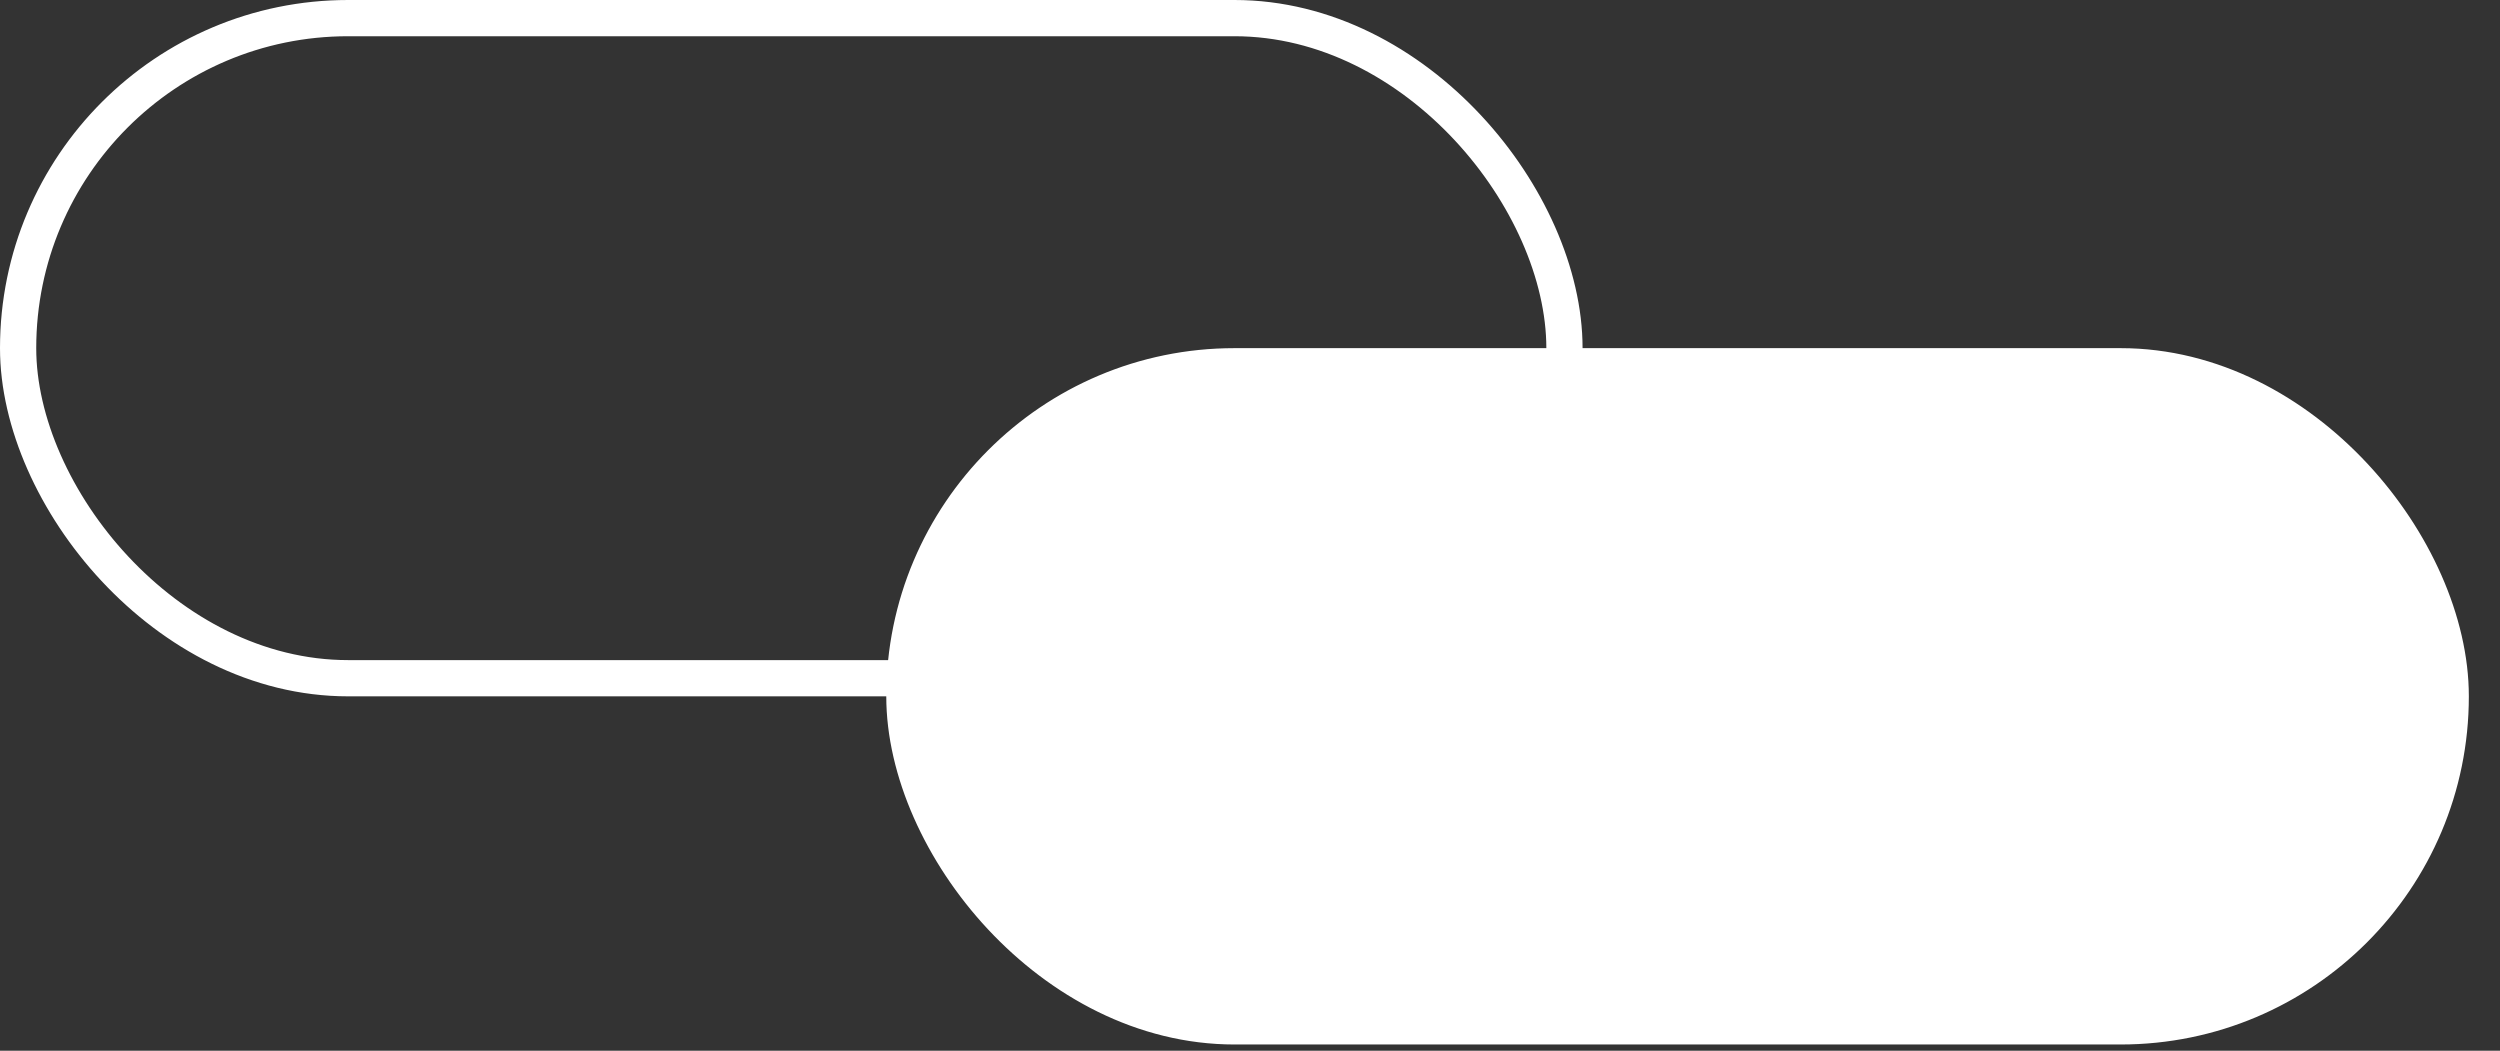 <svg xmlns="http://www.w3.org/2000/svg" fill="none" viewBox="0 0 69 29"><rect x="0" y="0" width="69" height="29" fill="#333333" stroke="none"/><rect width="42.679" height="18.219" x=".5" y=".5" stroke="#fff" rx="9.109"/><rect width="42.679" height="18.219" x="24.961" y="10.109" fill="#fff" stroke="#fff" rx="9.109"/></svg>